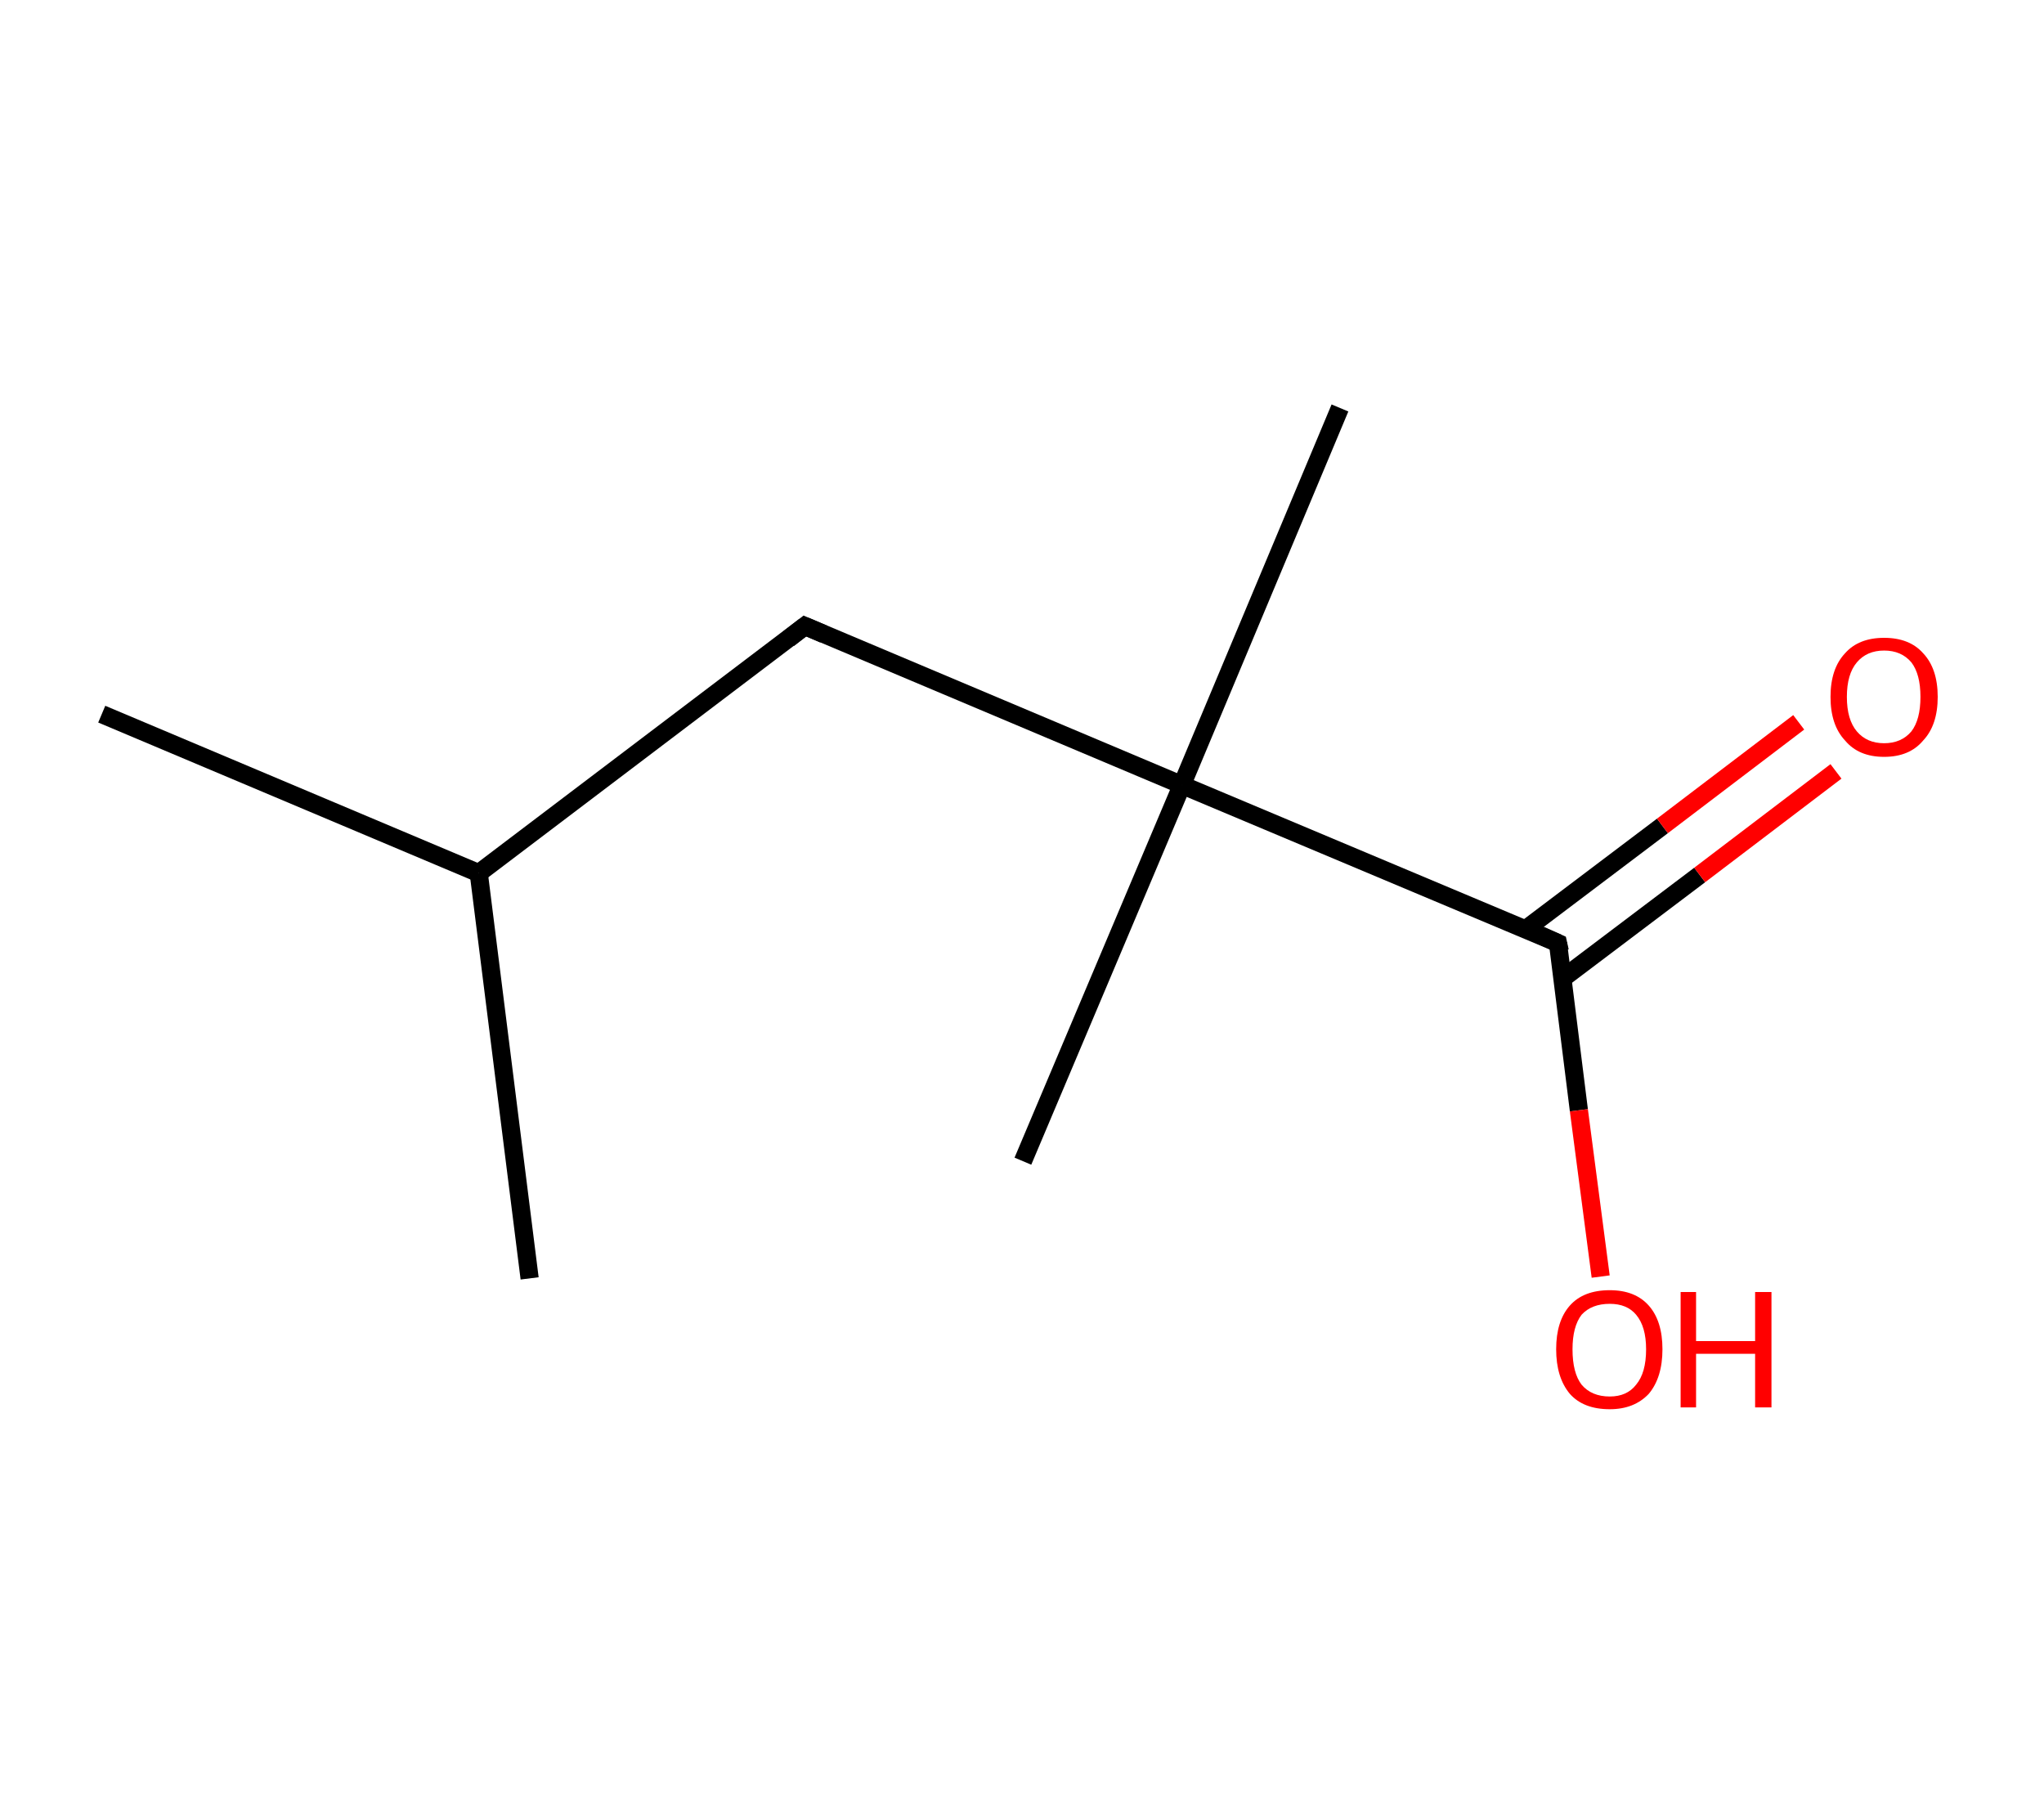 <?xml version='1.0' encoding='ASCII' standalone='yes'?>
<svg xmlns="http://www.w3.org/2000/svg" xmlns:rdkit="http://www.rdkit.org/xml" xmlns:xlink="http://www.w3.org/1999/xlink" version="1.1" baseProfile="full" xml:space="preserve" width="225px" height="200px" viewBox="0 0 225 200">
<!-- END OF HEADER -->
<rect style="opacity:1.0;fill:#FFFFFF;stroke:none" width="225.0" height="200.0" x="0.0" y="0.0"> </rect>
<path class="bond-0 atom-0 atom-1" d="M 11.2,78.6 L 52.7,96.1" style="fill:none;fill-rule:evenodd;stroke:#000000;stroke-width:2.0px;stroke-linecap:butt;stroke-linejoin:miter;stroke-opacity:1"/>
<path class="bond-1 atom-1 atom-2" d="M 52.7,96.1 L 58.3,140.7" style="fill:none;fill-rule:evenodd;stroke:#000000;stroke-width:2.0px;stroke-linecap:butt;stroke-linejoin:miter;stroke-opacity:1"/>
<path class="bond-2 atom-1 atom-3" d="M 52.7,96.1 L 88.6,68.9" style="fill:none;fill-rule:evenodd;stroke:#000000;stroke-width:2.0px;stroke-linecap:butt;stroke-linejoin:miter;stroke-opacity:1"/>
<path class="bond-3 atom-3 atom-4" d="M 88.6,68.9 L 130.1,86.4" style="fill:none;fill-rule:evenodd;stroke:#000000;stroke-width:2.0px;stroke-linecap:butt;stroke-linejoin:miter;stroke-opacity:1"/>
<path class="bond-4 atom-4 atom-5" d="M 130.1,86.4 L 112.6,127.8" style="fill:none;fill-rule:evenodd;stroke:#000000;stroke-width:2.0px;stroke-linecap:butt;stroke-linejoin:miter;stroke-opacity:1"/>
<path class="bond-5 atom-4 atom-6" d="M 130.1,86.4 L 147.5,44.9" style="fill:none;fill-rule:evenodd;stroke:#000000;stroke-width:2.0px;stroke-linecap:butt;stroke-linejoin:miter;stroke-opacity:1"/>
<path class="bond-6 atom-4 atom-7" d="M 130.1,86.4 L 171.5,103.8" style="fill:none;fill-rule:evenodd;stroke:#000000;stroke-width:2.0px;stroke-linecap:butt;stroke-linejoin:miter;stroke-opacity:1"/>
<path class="bond-7 atom-7 atom-8" d="M 172.0,107.7 L 187.1,96.3" style="fill:none;fill-rule:evenodd;stroke:#000000;stroke-width:2.0px;stroke-linecap:butt;stroke-linejoin:miter;stroke-opacity:1"/>
<path class="bond-7 atom-7 atom-8" d="M 187.1,96.3 L 202.1,84.9" style="fill:none;fill-rule:evenodd;stroke:#FF0000;stroke-width:2.0px;stroke-linecap:butt;stroke-linejoin:miter;stroke-opacity:1"/>
<path class="bond-7 atom-7 atom-8" d="M 167.9,102.3 L 183.0,90.9" style="fill:none;fill-rule:evenodd;stroke:#000000;stroke-width:2.0px;stroke-linecap:butt;stroke-linejoin:miter;stroke-opacity:1"/>
<path class="bond-7 atom-7 atom-8" d="M 183.0,90.9 L 198.0,79.5" style="fill:none;fill-rule:evenodd;stroke:#FF0000;stroke-width:2.0px;stroke-linecap:butt;stroke-linejoin:miter;stroke-opacity:1"/>
<path class="bond-8 atom-7 atom-9" d="M 171.5,103.8 L 173.8,122.2" style="fill:none;fill-rule:evenodd;stroke:#000000;stroke-width:2.0px;stroke-linecap:butt;stroke-linejoin:miter;stroke-opacity:1"/>
<path class="bond-8 atom-7 atom-9" d="M 173.8,122.2 L 176.2,140.5" style="fill:none;fill-rule:evenodd;stroke:#FF0000;stroke-width:2.0px;stroke-linecap:butt;stroke-linejoin:miter;stroke-opacity:1"/>
<path d="M 86.8,70.3 L 88.6,68.9 L 90.7,69.8" style="fill:none;stroke:#000000;stroke-width:2.0px;stroke-linecap:butt;stroke-linejoin:miter;stroke-opacity:1;"/>
<path d="M 169.5,102.9 L 171.5,103.8 L 171.7,104.7" style="fill:none;stroke:#000000;stroke-width:2.0px;stroke-linecap:butt;stroke-linejoin:miter;stroke-opacity:1;"/>
<path class="atom-8" d="M 201.5 76.7 Q 201.5 73.6, 203.1 71.9 Q 204.6 70.2, 207.4 70.2 Q 210.2 70.2, 211.7 71.9 Q 213.3 73.6, 213.3 76.7 Q 213.3 79.8, 211.7 81.5 Q 210.2 83.3, 207.4 83.3 Q 204.6 83.3, 203.1 81.5 Q 201.5 79.8, 201.5 76.7 M 207.4 81.8 Q 209.3 81.8, 210.4 80.5 Q 211.4 79.2, 211.4 76.7 Q 211.4 74.2, 210.4 72.9 Q 209.3 71.6, 207.4 71.6 Q 205.5 71.6, 204.4 72.9 Q 203.3 74.2, 203.3 76.7 Q 203.3 79.2, 204.4 80.5 Q 205.5 81.8, 207.4 81.8 " fill="#FF0000"/>
<path class="atom-9" d="M 171.3 148.5 Q 171.3 145.4, 172.8 143.7 Q 174.3 142.0, 177.2 142.0 Q 180.0 142.0, 181.5 143.7 Q 183.0 145.4, 183.0 148.5 Q 183.0 151.6, 181.5 153.4 Q 179.9 155.1, 177.2 155.1 Q 174.3 155.1, 172.8 153.4 Q 171.3 151.6, 171.3 148.5 M 177.2 153.7 Q 179.1 153.7, 180.1 152.4 Q 181.2 151.1, 181.2 148.5 Q 181.2 146.0, 180.1 144.7 Q 179.1 143.5, 177.2 143.5 Q 175.2 143.5, 174.1 144.7 Q 173.1 146.0, 173.1 148.5 Q 173.1 151.1, 174.1 152.4 Q 175.2 153.7, 177.2 153.7 " fill="#FF0000"/>
<path class="atom-9" d="M 185.0 142.2 L 186.7 142.2 L 186.7 147.6 L 193.2 147.6 L 193.2 142.2 L 195.0 142.2 L 195.0 154.9 L 193.2 154.9 L 193.2 149.0 L 186.7 149.0 L 186.7 154.9 L 185.0 154.9 L 185.0 142.2 " fill="#FF0000"/>
</svg>
